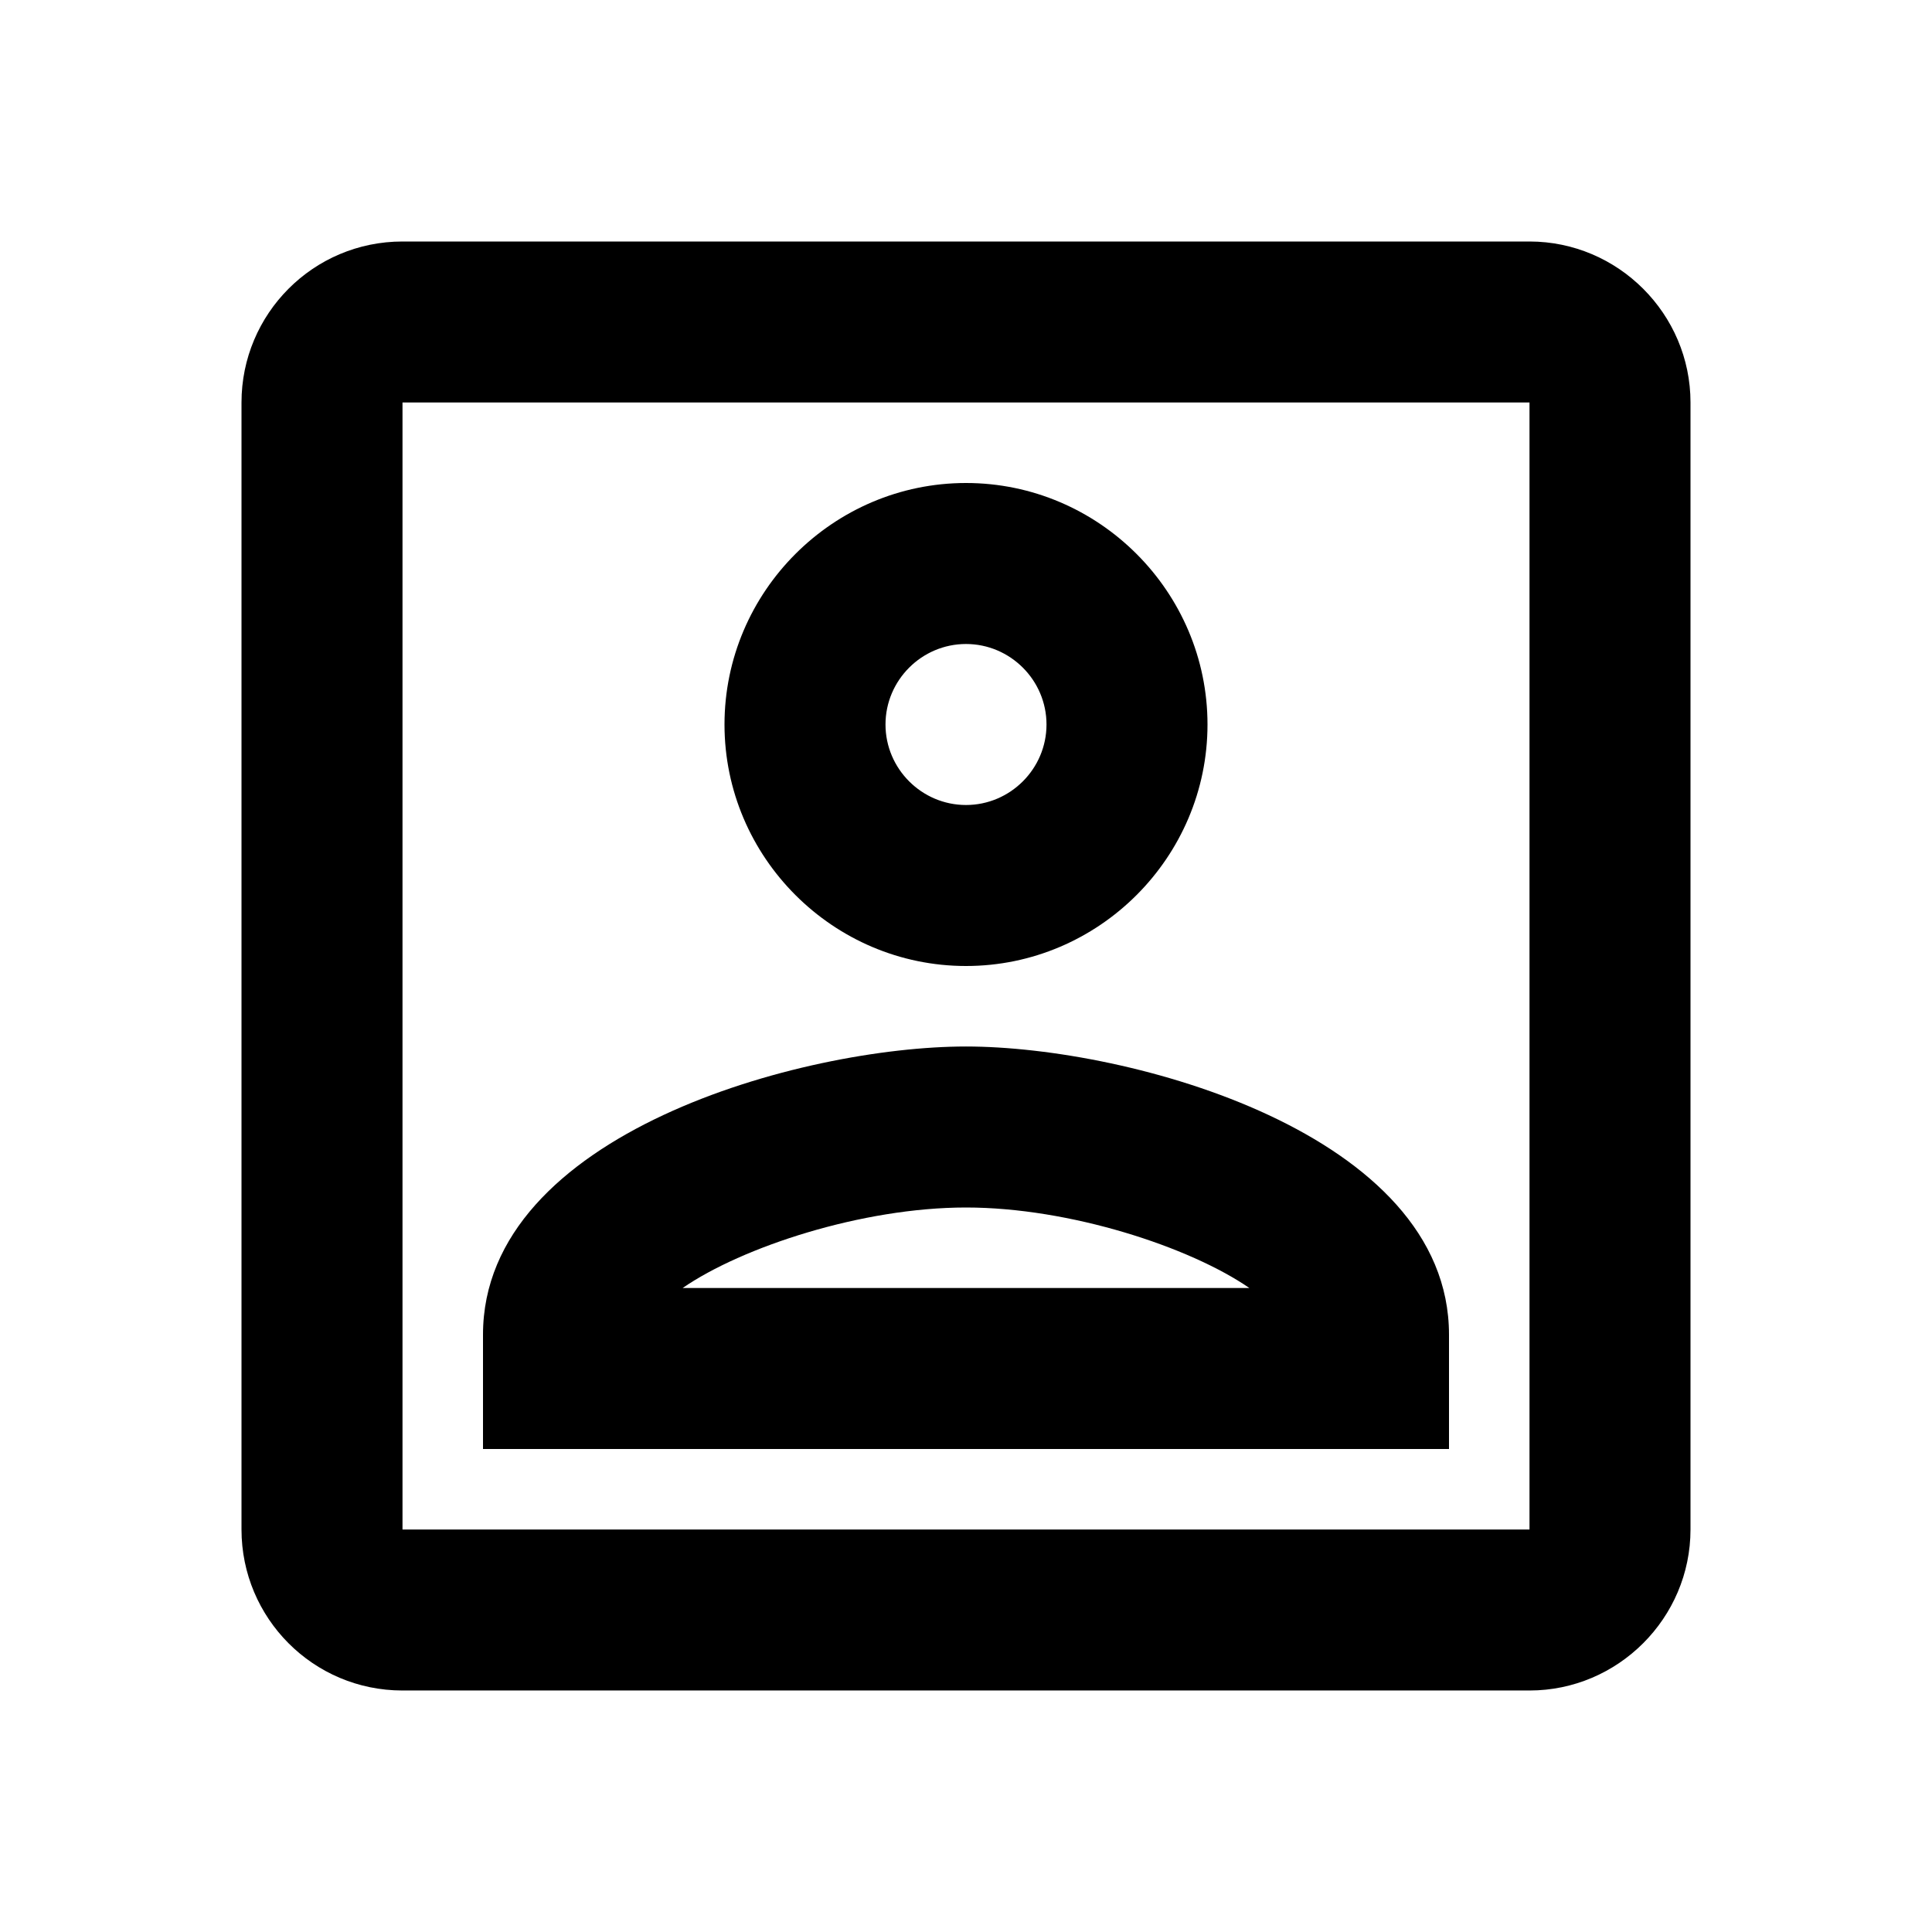 <?xml version="1.0" encoding="utf-8"?>
<!-- Generator: Adobe Illustrator 19.1.0, SVG Export Plug-In . SVG Version: 6.00 Build 0)  -->
<svg version="1.1" xmlns="http://www.w3.org/2000/svg" xmlns:xlink="http://www.w3.org/1999/xlink" x="0px" y="0px" width="24px"
	 height="24px" viewBox="0 0 24 24" enable-background="new 0 0 24 24" xml:space="preserve">
<g id="Bounding_Boxes">
	<g id="ui_x5F_spec_x5F_header_copy_2">
	</g>
	<path fill="none" d="M0,0h24v24H0V0z"/>
</g>
<g id="Outline">
	<g id="ui_x5F_spec_x5F_header">
	</g>
	<g>
		<path d="M12,12c1.65,0,3-1.35,3-3s-1.35-3-3-3S9,7.35,9,9S10.35,12,12,12z M12,8c0.55,0,1,0.45,1,1s-0.45,1-1,1s-1-0.45-1-1
			S11.45,8,12,8z"/>
		<path d="M18,16.58c0-2.5-3.97-3.58-6-3.58s-6,1.08-6,3.58V18h12V16.58z M8.48,16c0.74-0.51,2.23-1,3.52-1s2.78,0.49,3.52,1H8.48z"
			/>
		<path d="M19,3H5C3.89,3,3,3.9,3,5v14c0,1.1,0.89,2,2,2h14c1.1,0,2-0.9,2-2V5C21,3.9,20.1,3,19,3z M19,19H5V5h14V19z"/>
	</g>
</g>
</svg>
